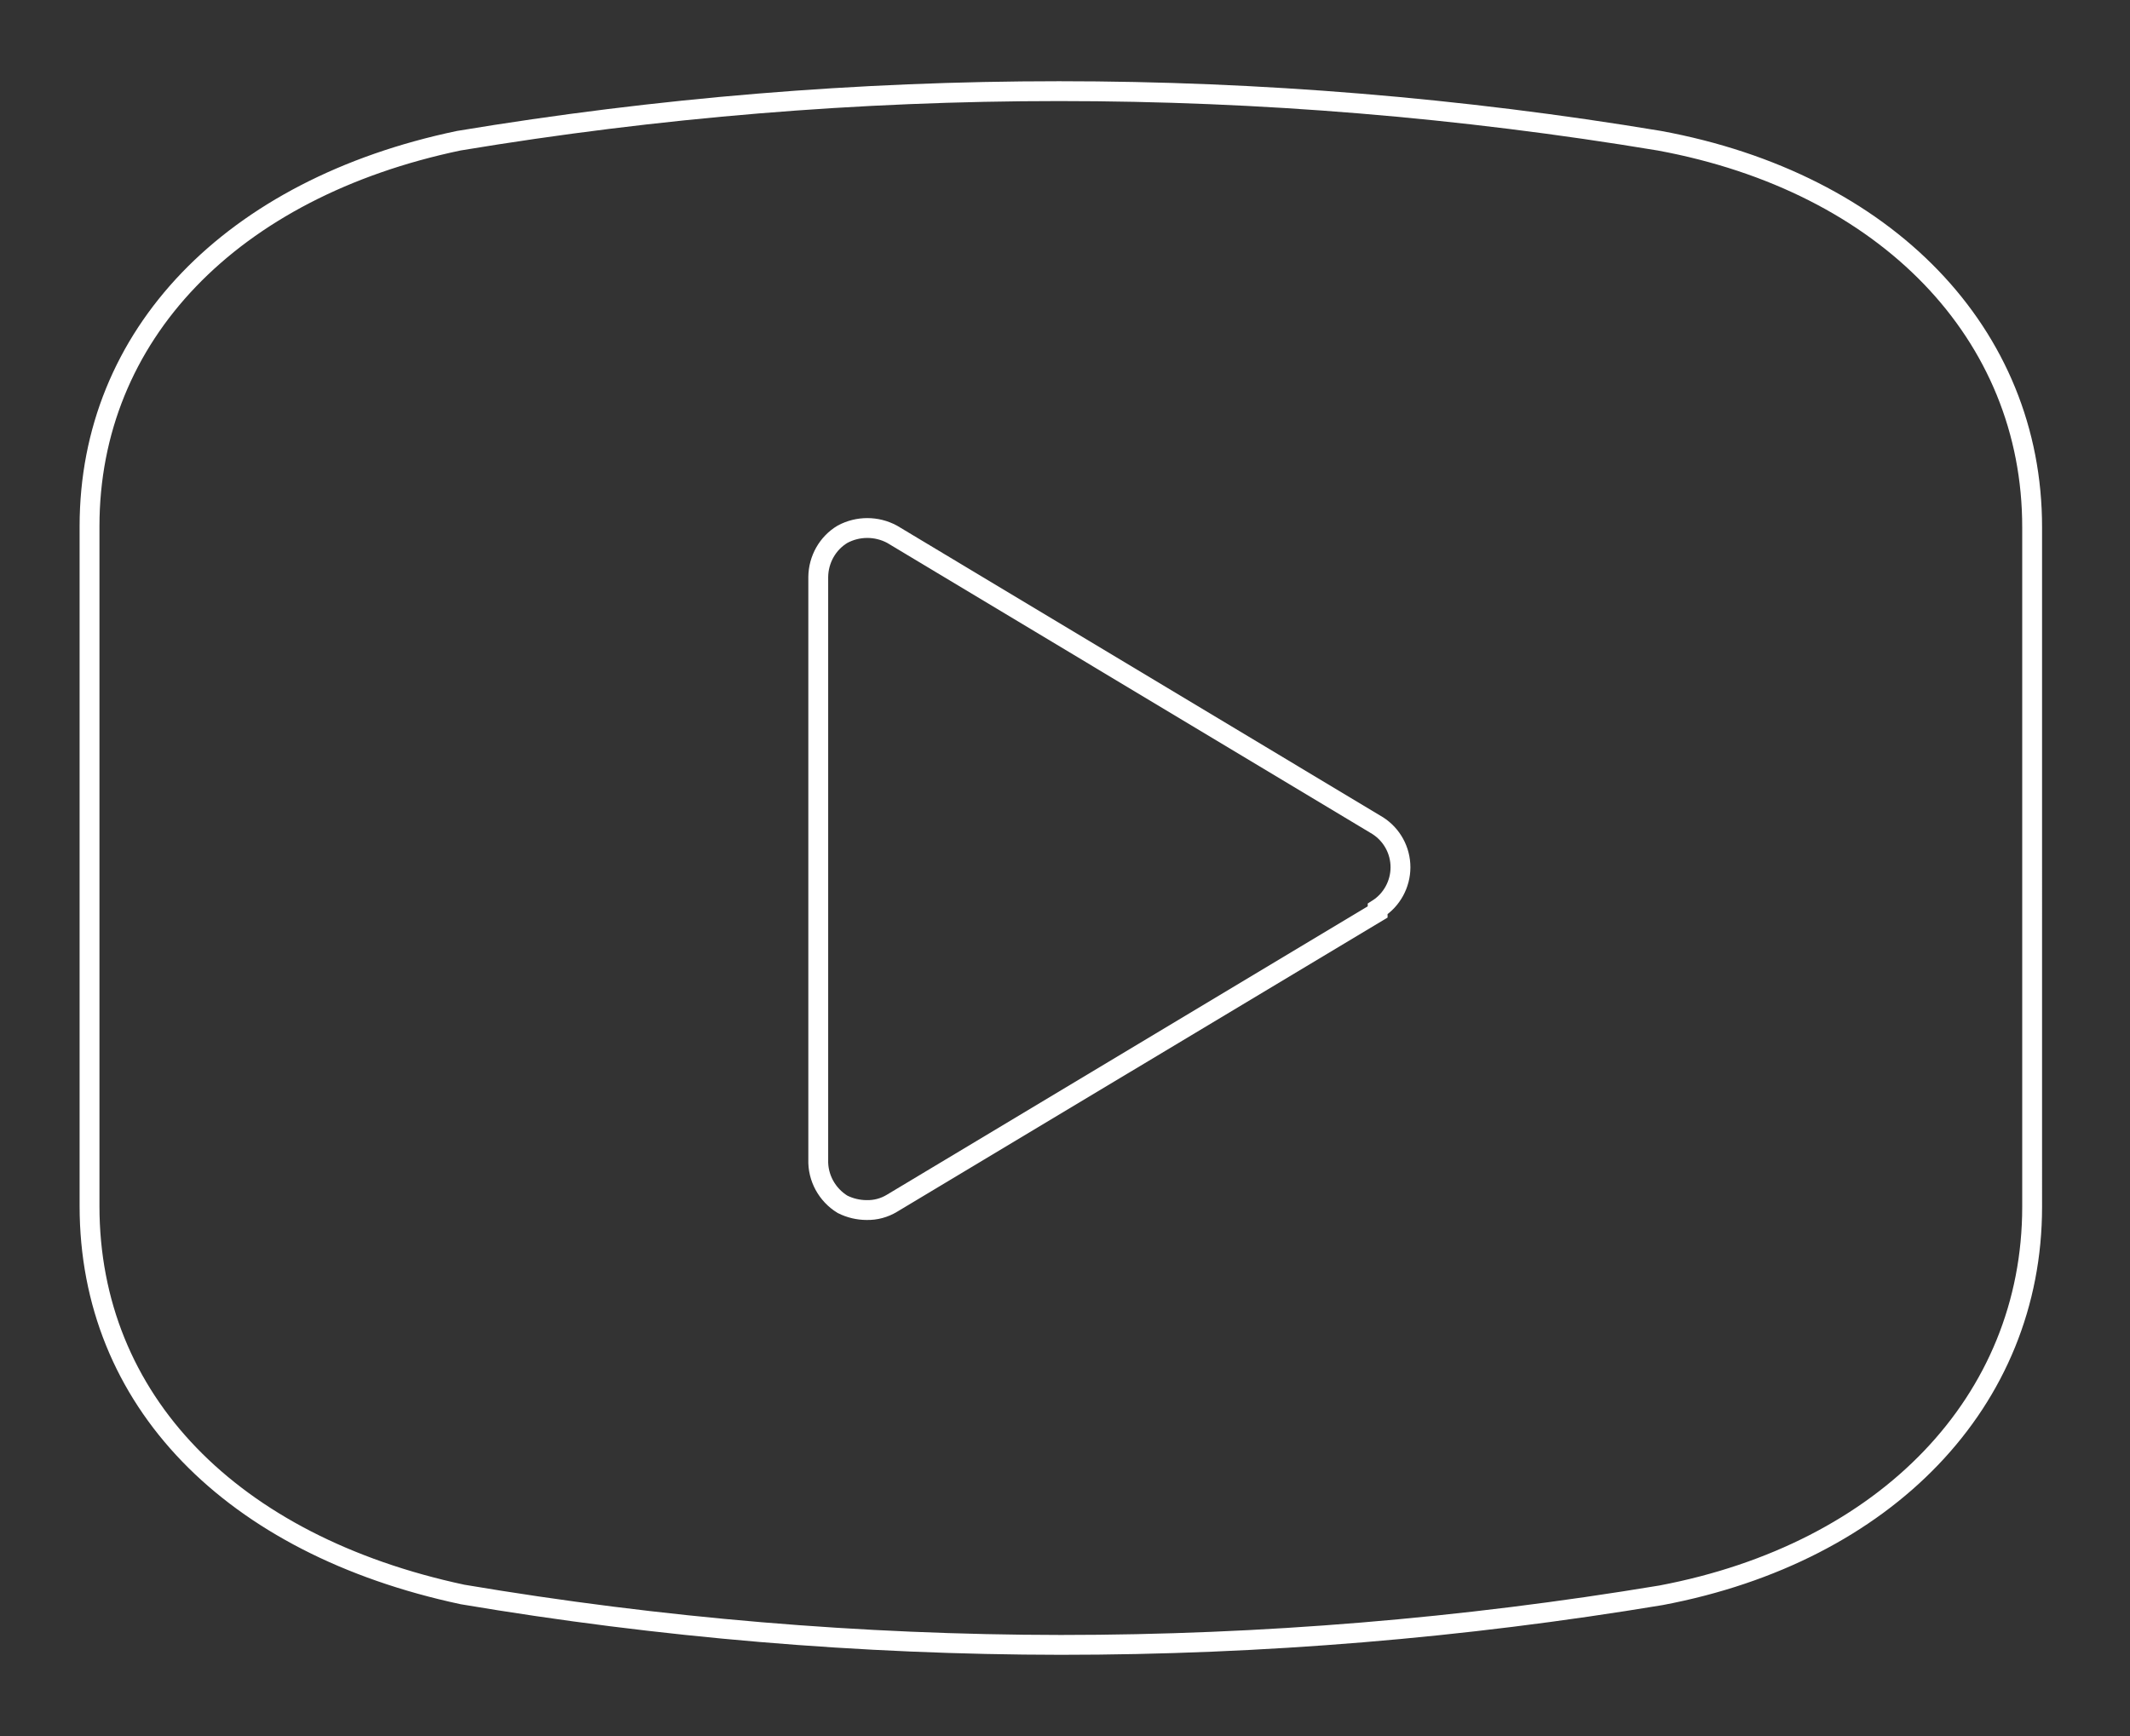 <?xml version="1.0" encoding="utf-8"?>
<!-- Generator: Adobe Illustrator 25.3.0, SVG Export Plug-In . SVG Version: 6.00 Build 0)  -->
<svg version="1.1" id="Livello_1" xmlns="http://www.w3.org/2000/svg" xmlns:xlink="http://www.w3.org/1999/xlink" x="0px" y="0px"
	 viewBox="0 0 107.3 87.49" style="enable-background:new 0 0 107.3 87.49;" xml:space="preserve">
<rect x="0" y="0" width="107.3" height="87.49" fill="#333333" stroke="none"/>
<style type="text/css">
	.st0{fill:none;stroke:#FFFFFF;stroke-miterlimit:10;}
</style>
<g>
	<path class="st0" d="M83.59,7.09c-20.02-3.33-40.46-3.33-60.48,0c-11.45,2.4-18.6,9.79-18.6,19.43v34.25
		c0,9.79,7.14,17.08,18.79,19.57l0,0c9.96,1.68,20.04,2.53,30.14,2.54c10.13,0,20.25-0.84,30.24-2.5
		c11.35-2.15,18.69-9.79,18.69-19.57V26.57C102.38,16.83,95.04,9.2,83.59,7.09L83.59,7.09z M69.4,45.95L44.93,60.63
		c-0.38,0.23-0.82,0.35-1.27,0.34c-0.42,0-0.84-0.1-1.22-0.29c-0.78-0.48-1.25-1.34-1.22-2.25V29.07c0.01-0.88,0.47-1.7,1.22-2.15
		c0.78-0.42,1.72-0.42,2.5,0L69.4,41.6c0.72,0.46,1.15,1.25,1.15,2.1c0,0.85-0.44,1.65-1.15,2.1L69.4,45.95z"/>
</g>
</svg>
